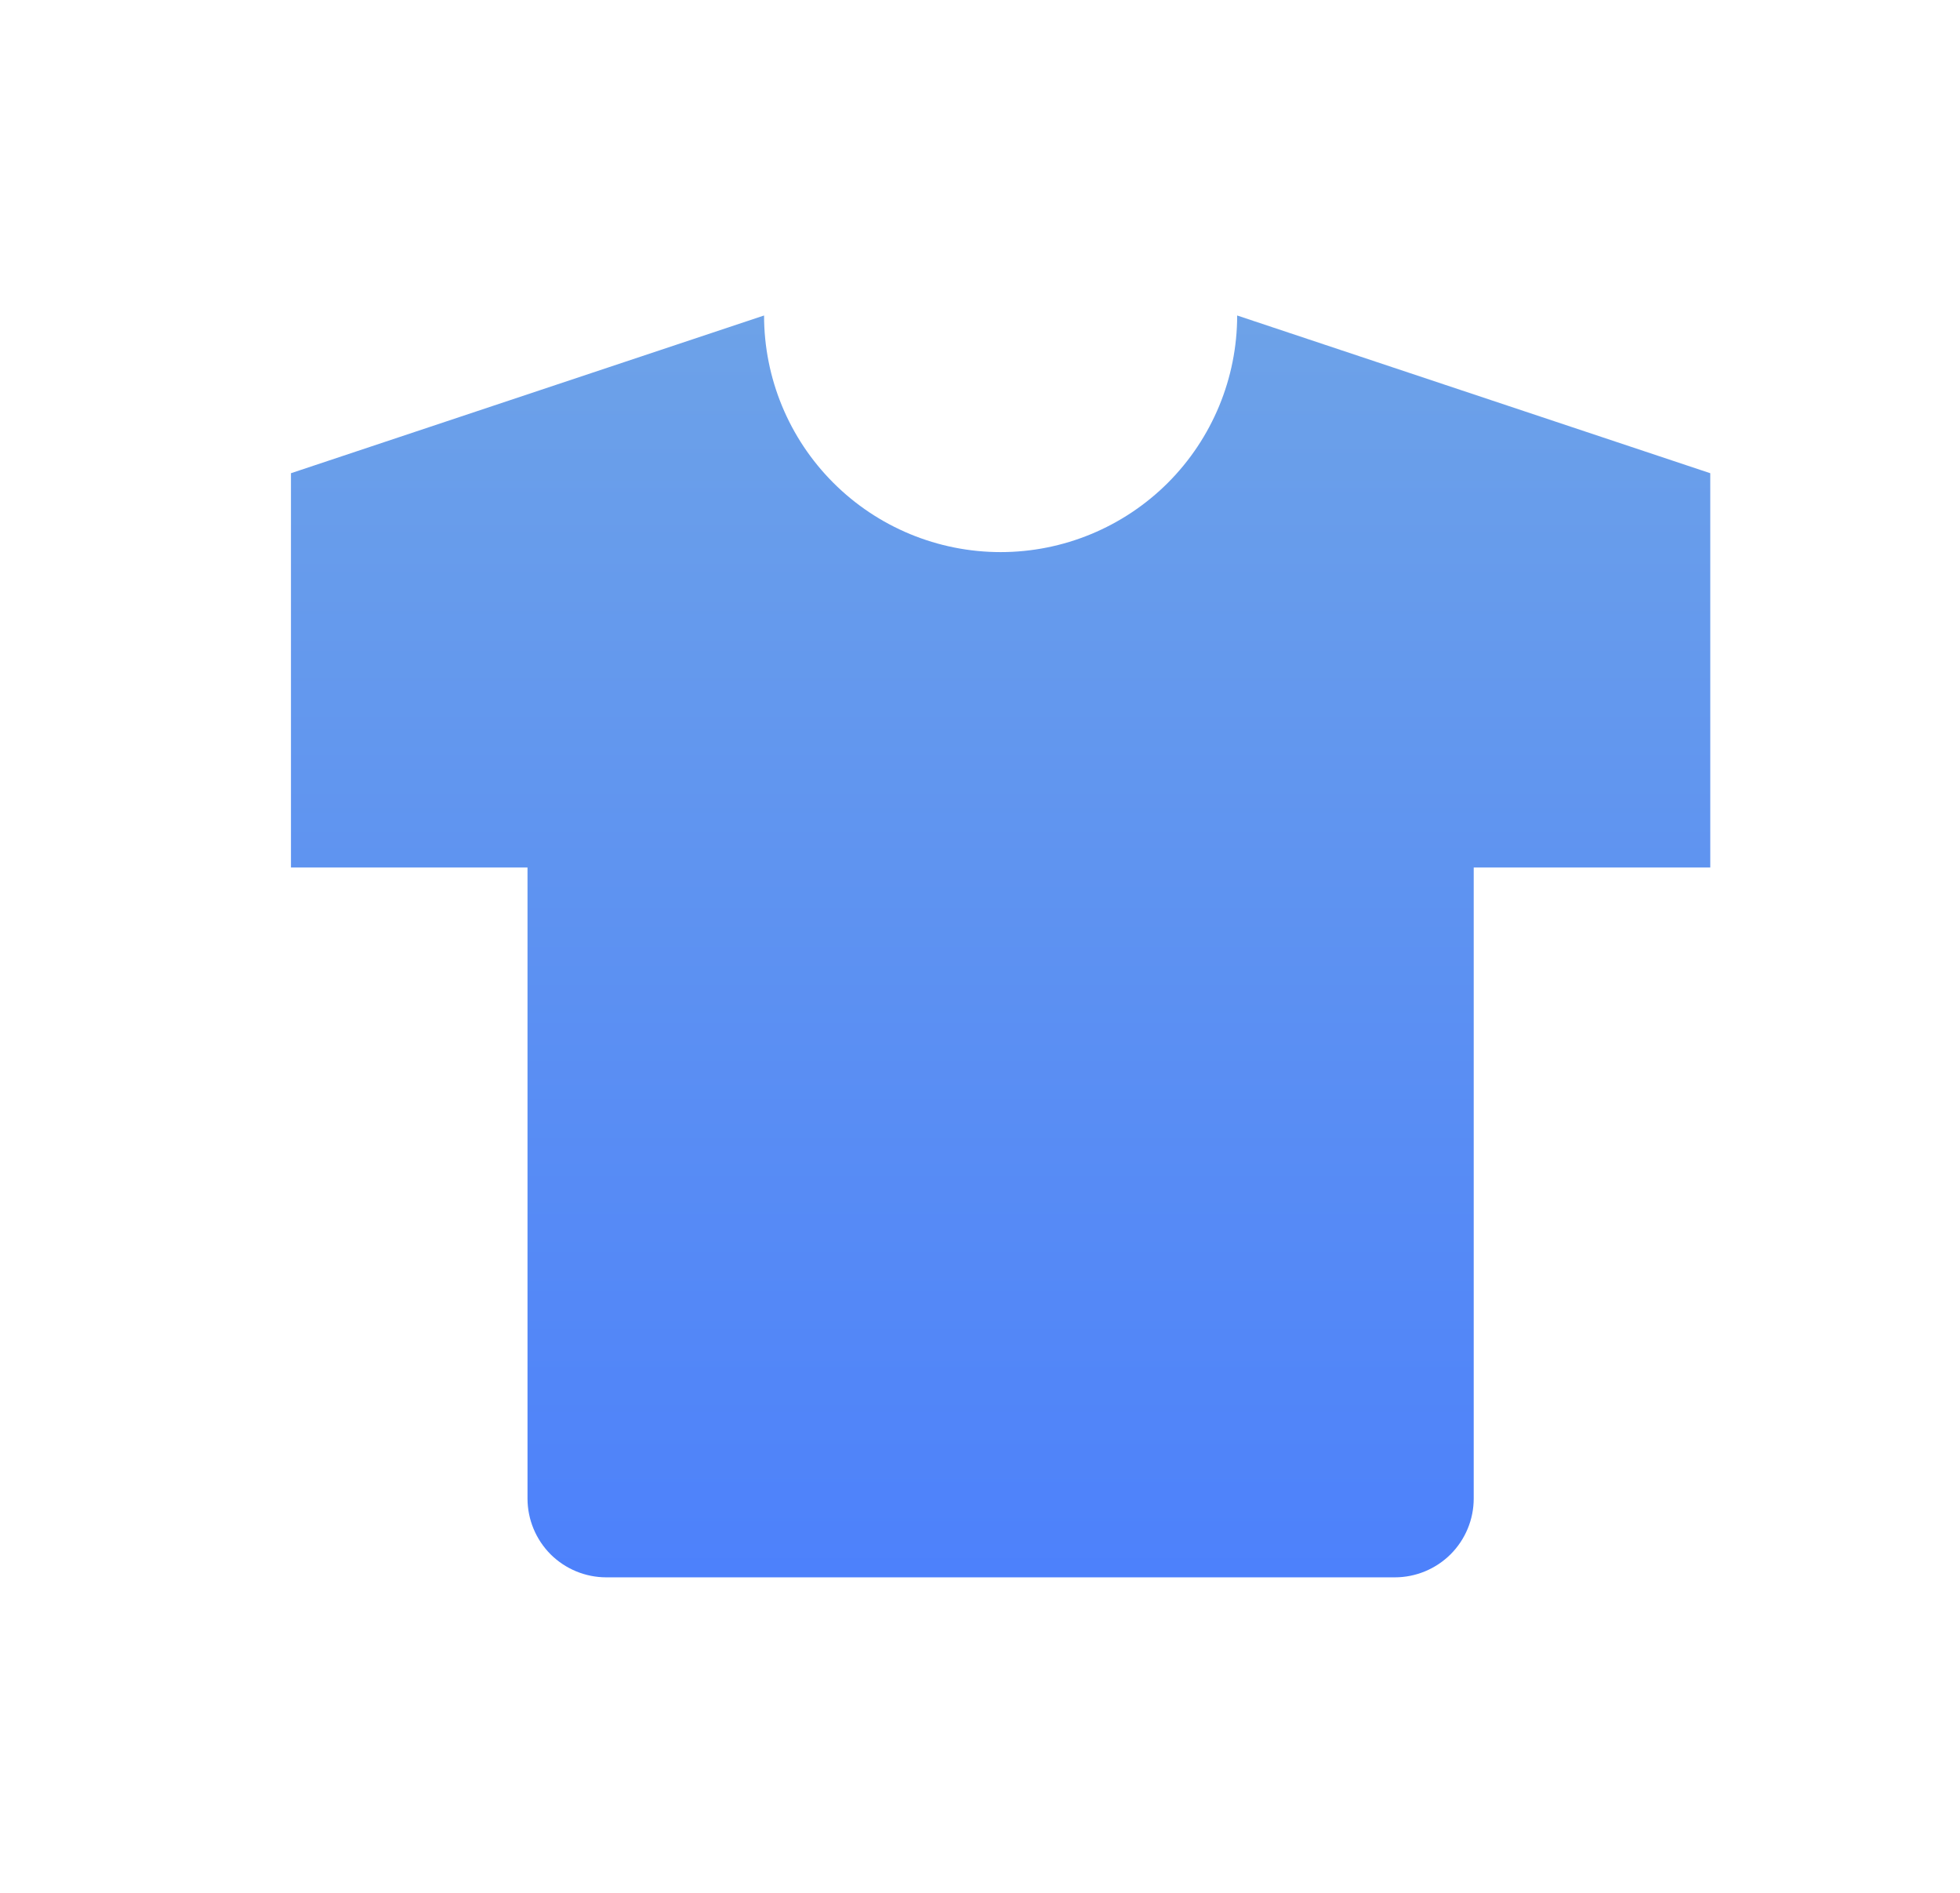 <svg width="29" height="28" viewBox="0 0 29 28" fill="none" xmlns="http://www.w3.org/2000/svg">
<path d="M18.305 4.667L25.305 7V12.833H21.805V22.167C21.805 22.476 21.682 22.773 21.463 22.992C21.244 23.21 20.947 23.333 20.638 23.333H8.971C8.662 23.333 8.365 23.21 8.146 22.992C7.928 22.773 7.805 22.476 7.805 22.167V12.833H4.305V7L11.305 4.667C11.305 5.595 11.673 6.485 12.33 7.142C12.986 7.798 13.876 8.167 14.805 8.167C15.733 8.167 16.623 7.798 17.28 7.142C17.936 6.485 18.305 5.595 18.305 4.667Z" fill="url(#paint0_linear_3227_153780)"/>
<defs>
<linearGradient id="paint0_linear_3227_153780" x1="14.805" y1="4.667" x2="14.805" y2="23.333" gradientUnits="userSpaceOnUse">
<stop stop-color="#6DA2E8"/>
<stop offset="1" stop-color="#4D81FB"/>
</linearGradient>
</defs>
</svg>
